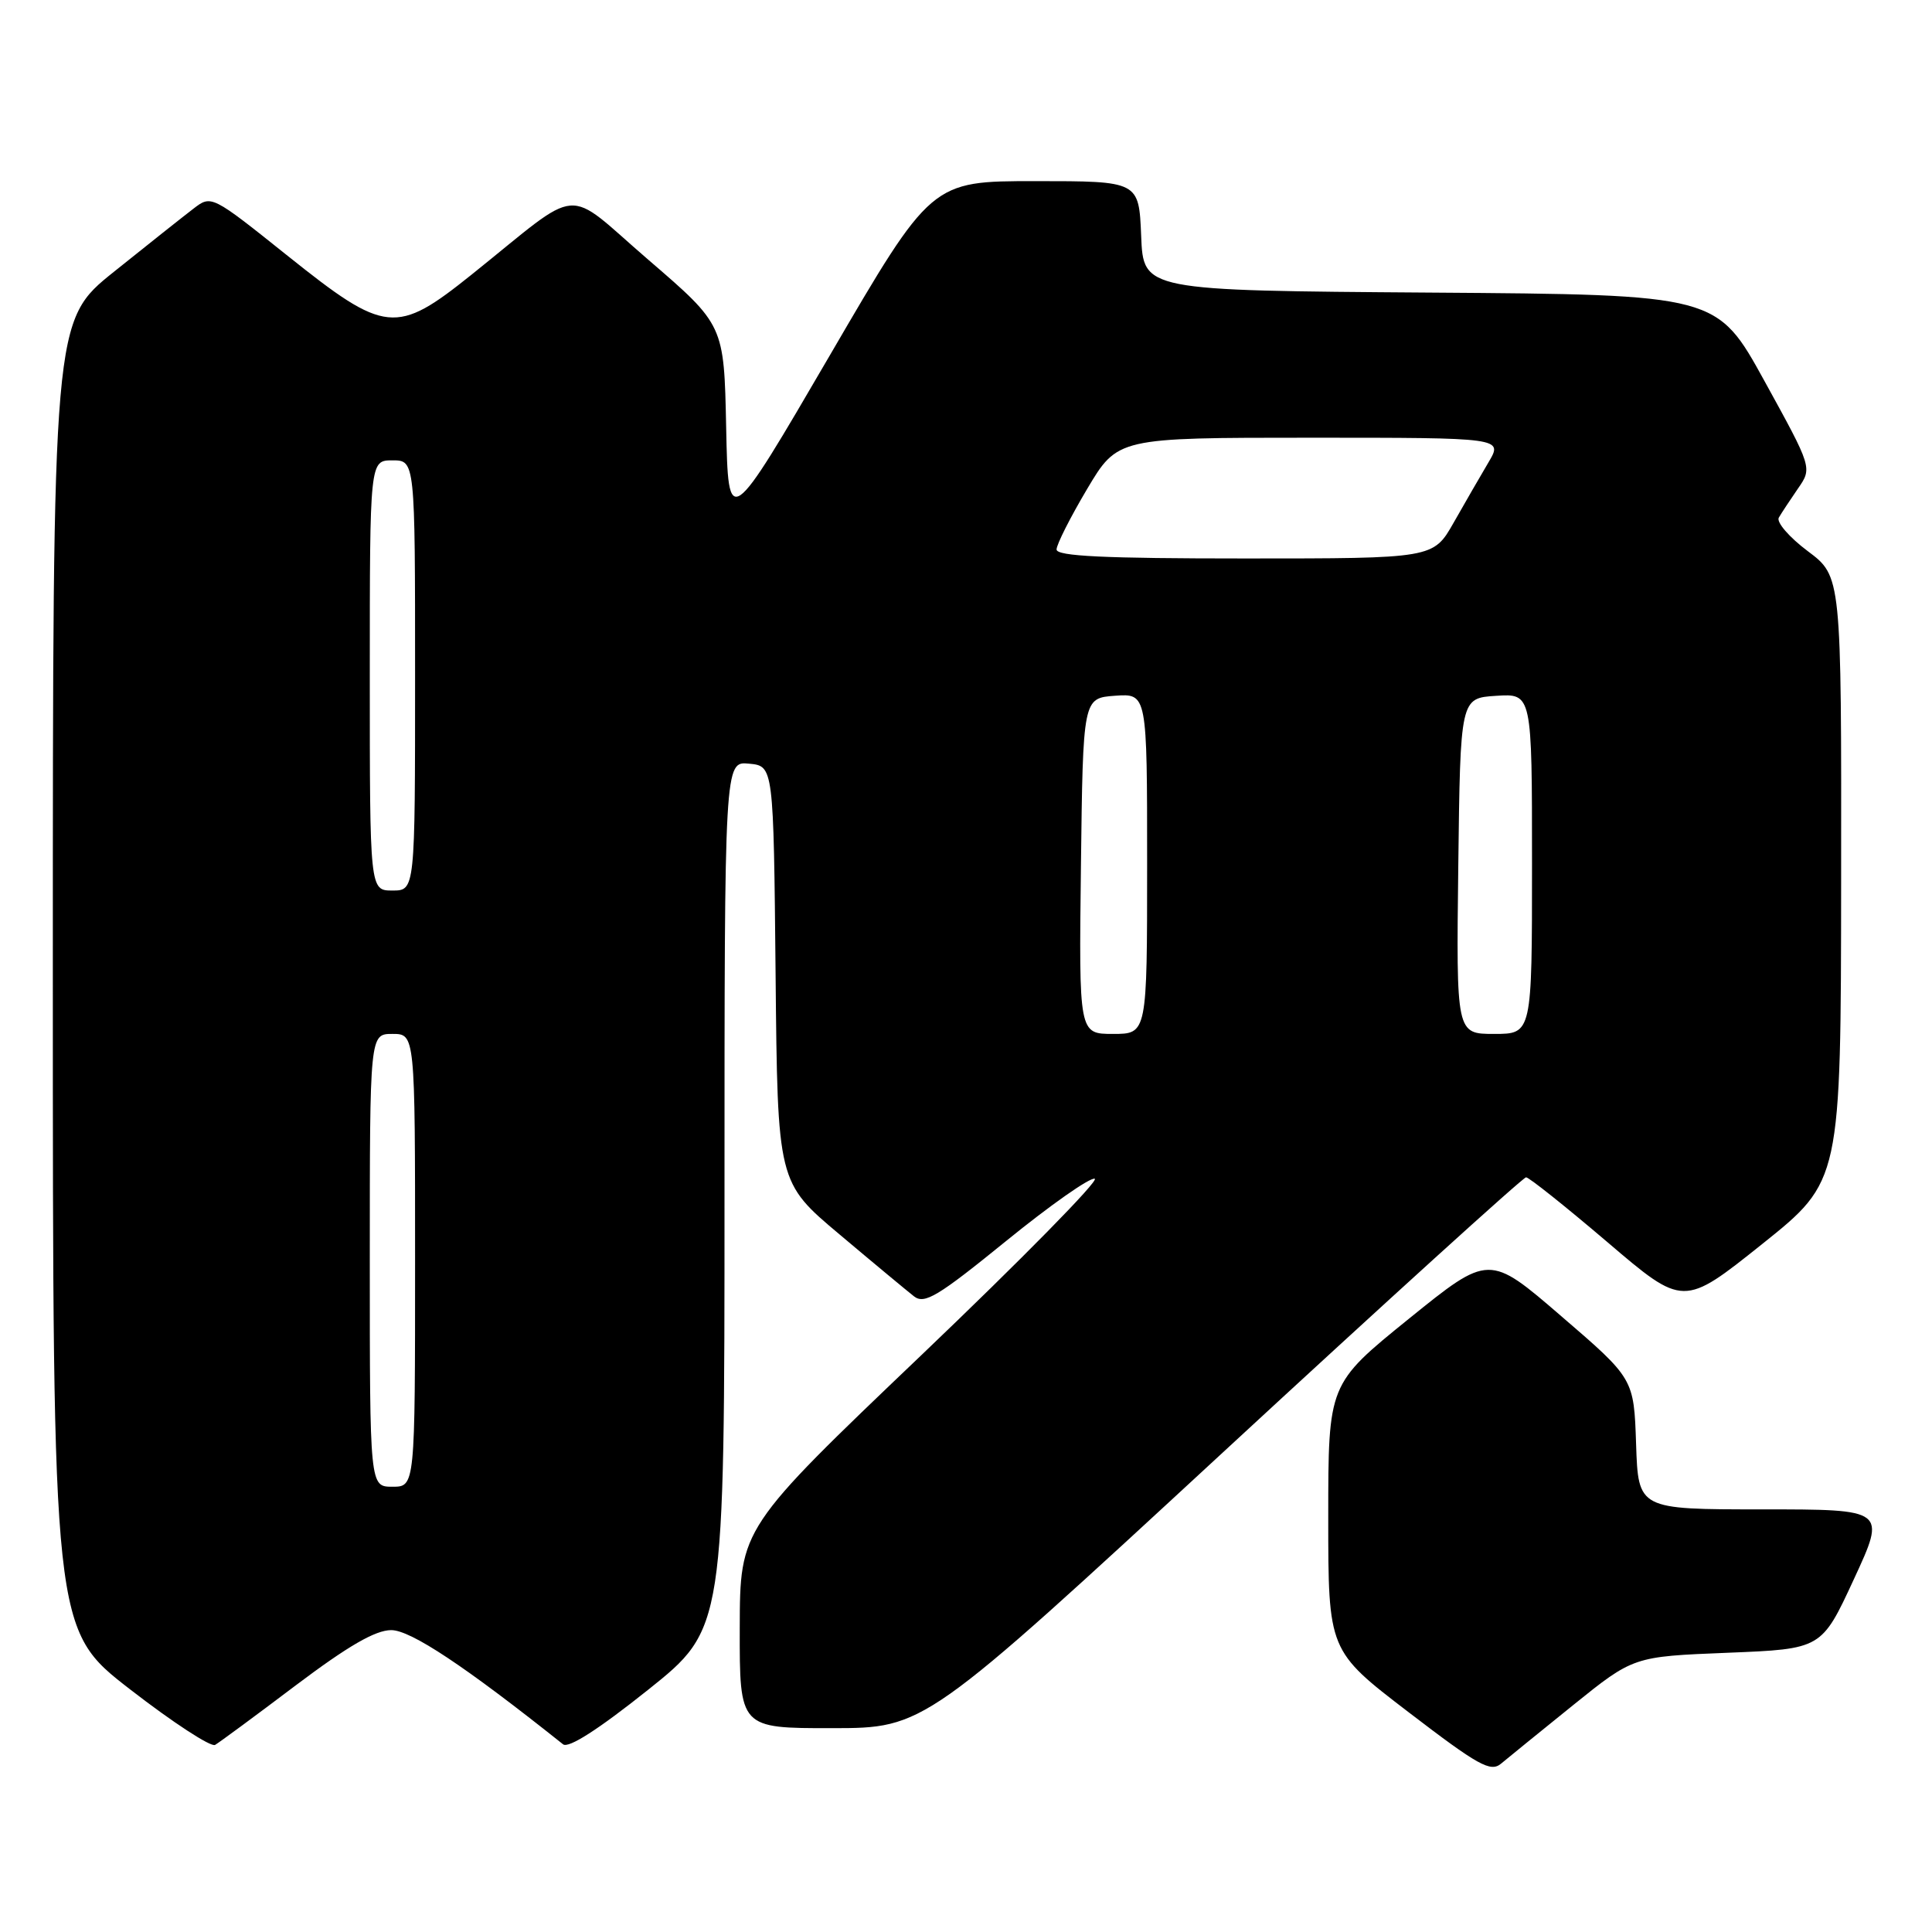 <?xml version="1.0" encoding="UTF-8" standalone="no"?>
<!DOCTYPE svg PUBLIC "-//W3C//DTD SVG 1.1//EN" "http://www.w3.org/Graphics/SVG/1.1/DTD/svg11.dtd" >
<svg xmlns="http://www.w3.org/2000/svg" xmlns:xlink="http://www.w3.org/1999/xlink" version="1.1" viewBox="0 0 256 256">
 <g >
 <path fill="currentColor"
d=" M 208.47 225.92 C 216.44 219.50 216.44 219.50 228.91 219.00 C 241.37 218.50 241.37 218.50 245.65 209.25 C 249.93 200.00 249.93 200.00 233.50 200.00 C 217.08 200.00 217.08 200.00 216.79 191.34 C 216.50 182.68 216.50 182.68 206.90 174.42 C 197.31 166.15 197.31 166.15 186.65 174.77 C 176.00 183.39 176.00 183.39 176.00 201.06 C 176.00 218.73 176.00 218.73 186.65 226.88 C 195.90 233.96 197.51 234.86 198.90 233.69 C 199.78 232.95 204.09 229.46 208.47 225.92 Z  M 39.20 223.31 C 46.13 218.09 49.74 216.00 51.84 216.00 C 54.42 216.00 61.62 220.78 74.61 231.13 C 75.33 231.70 79.28 229.17 85.86 223.92 C 96.00 215.82 96.00 215.82 96.00 158.34 C 96.00 100.87 96.00 100.87 99.25 101.19 C 102.50 101.50 102.50 101.50 102.77 129.09 C 103.03 156.67 103.03 156.67 111.27 163.59 C 115.79 167.40 120.23 171.08 121.12 171.78 C 122.51 172.85 124.27 171.79 133.34 164.42 C 139.16 159.69 144.44 155.98 145.06 156.19 C 145.68 156.39 135.35 166.90 122.12 179.53 C 98.05 202.50 98.05 202.50 98.02 215.75 C 98.00 229.00 98.00 229.00 110.25 228.99 C 122.50 228.98 122.50 228.98 162.00 192.49 C 183.72 172.42 201.82 156.00 202.21 156.00 C 202.60 156.00 207.45 159.87 212.99 164.59 C 223.06 173.18 223.06 173.18 233.50 164.84 C 243.93 156.50 243.93 156.50 243.96 116.44 C 244.00 76.37 244.00 76.37 239.54 73.03 C 237.08 71.19 235.36 69.19 235.70 68.59 C 236.05 67.99 237.19 66.26 238.23 64.75 C 240.14 62.00 240.14 62.00 233.82 50.52 C 227.50 39.04 227.50 39.04 189.50 38.77 C 151.50 38.50 151.50 38.50 151.21 31.25 C 150.91 24.00 150.91 24.00 137.16 24.00 C 123.41 24.00 123.41 24.00 109.96 47.08 C 96.50 70.16 96.50 70.16 96.22 56.61 C 95.94 43.06 95.94 43.06 85.93 34.44 C 74.55 24.64 77.44 24.40 62.50 36.38 C 52.49 44.40 51.08 44.26 38.13 33.91 C 28.01 25.82 28.01 25.82 25.62 27.66 C 24.30 28.67 19.57 32.42 15.11 36.00 C 7.00 42.50 7.00 42.50 7.00 129.22 C 7.00 215.93 7.00 215.93 17.25 223.86 C 22.89 228.23 27.95 231.53 28.50 231.21 C 29.05 230.89 33.87 227.34 39.20 223.31 Z  M 49.00 167.00 C 49.00 137.00 49.00 137.00 52.00 137.00 C 55.00 137.00 55.00 137.00 55.00 167.00 C 55.00 197.00 55.00 197.00 52.00 197.00 C 49.00 197.00 49.00 197.00 49.00 167.00 Z  M 143.23 114.75 C 143.50 92.50 143.50 92.50 147.75 92.19 C 152.00 91.89 152.00 91.89 152.00 114.44 C 152.00 137.00 152.00 137.00 147.48 137.00 C 142.96 137.00 142.96 137.00 143.23 114.75 Z  M 193.23 114.75 C 193.50 92.50 193.50 92.50 198.25 92.20 C 203.00 91.89 203.00 91.89 203.00 114.45 C 203.00 137.00 203.00 137.00 197.98 137.00 C 192.96 137.00 192.96 137.00 193.23 114.75 Z  M 49.00 89.50 C 49.00 61.00 49.00 61.00 52.00 61.00 C 55.00 61.00 55.00 61.00 55.00 89.50 C 55.00 118.00 55.00 118.00 52.00 118.00 C 49.00 118.00 49.00 118.00 49.00 89.50 Z  M 140.00 72.81 C 140.00 72.15 141.82 68.55 144.04 64.81 C 148.09 58.00 148.09 58.00 173.63 58.00 C 199.16 58.00 199.16 58.00 197.24 61.25 C 196.18 63.04 194.10 66.64 192.62 69.25 C 189.92 74.00 189.92 74.00 164.96 74.00 C 146.31 74.00 140.00 73.70 140.00 72.81 Z "/>
</g>
</svg>